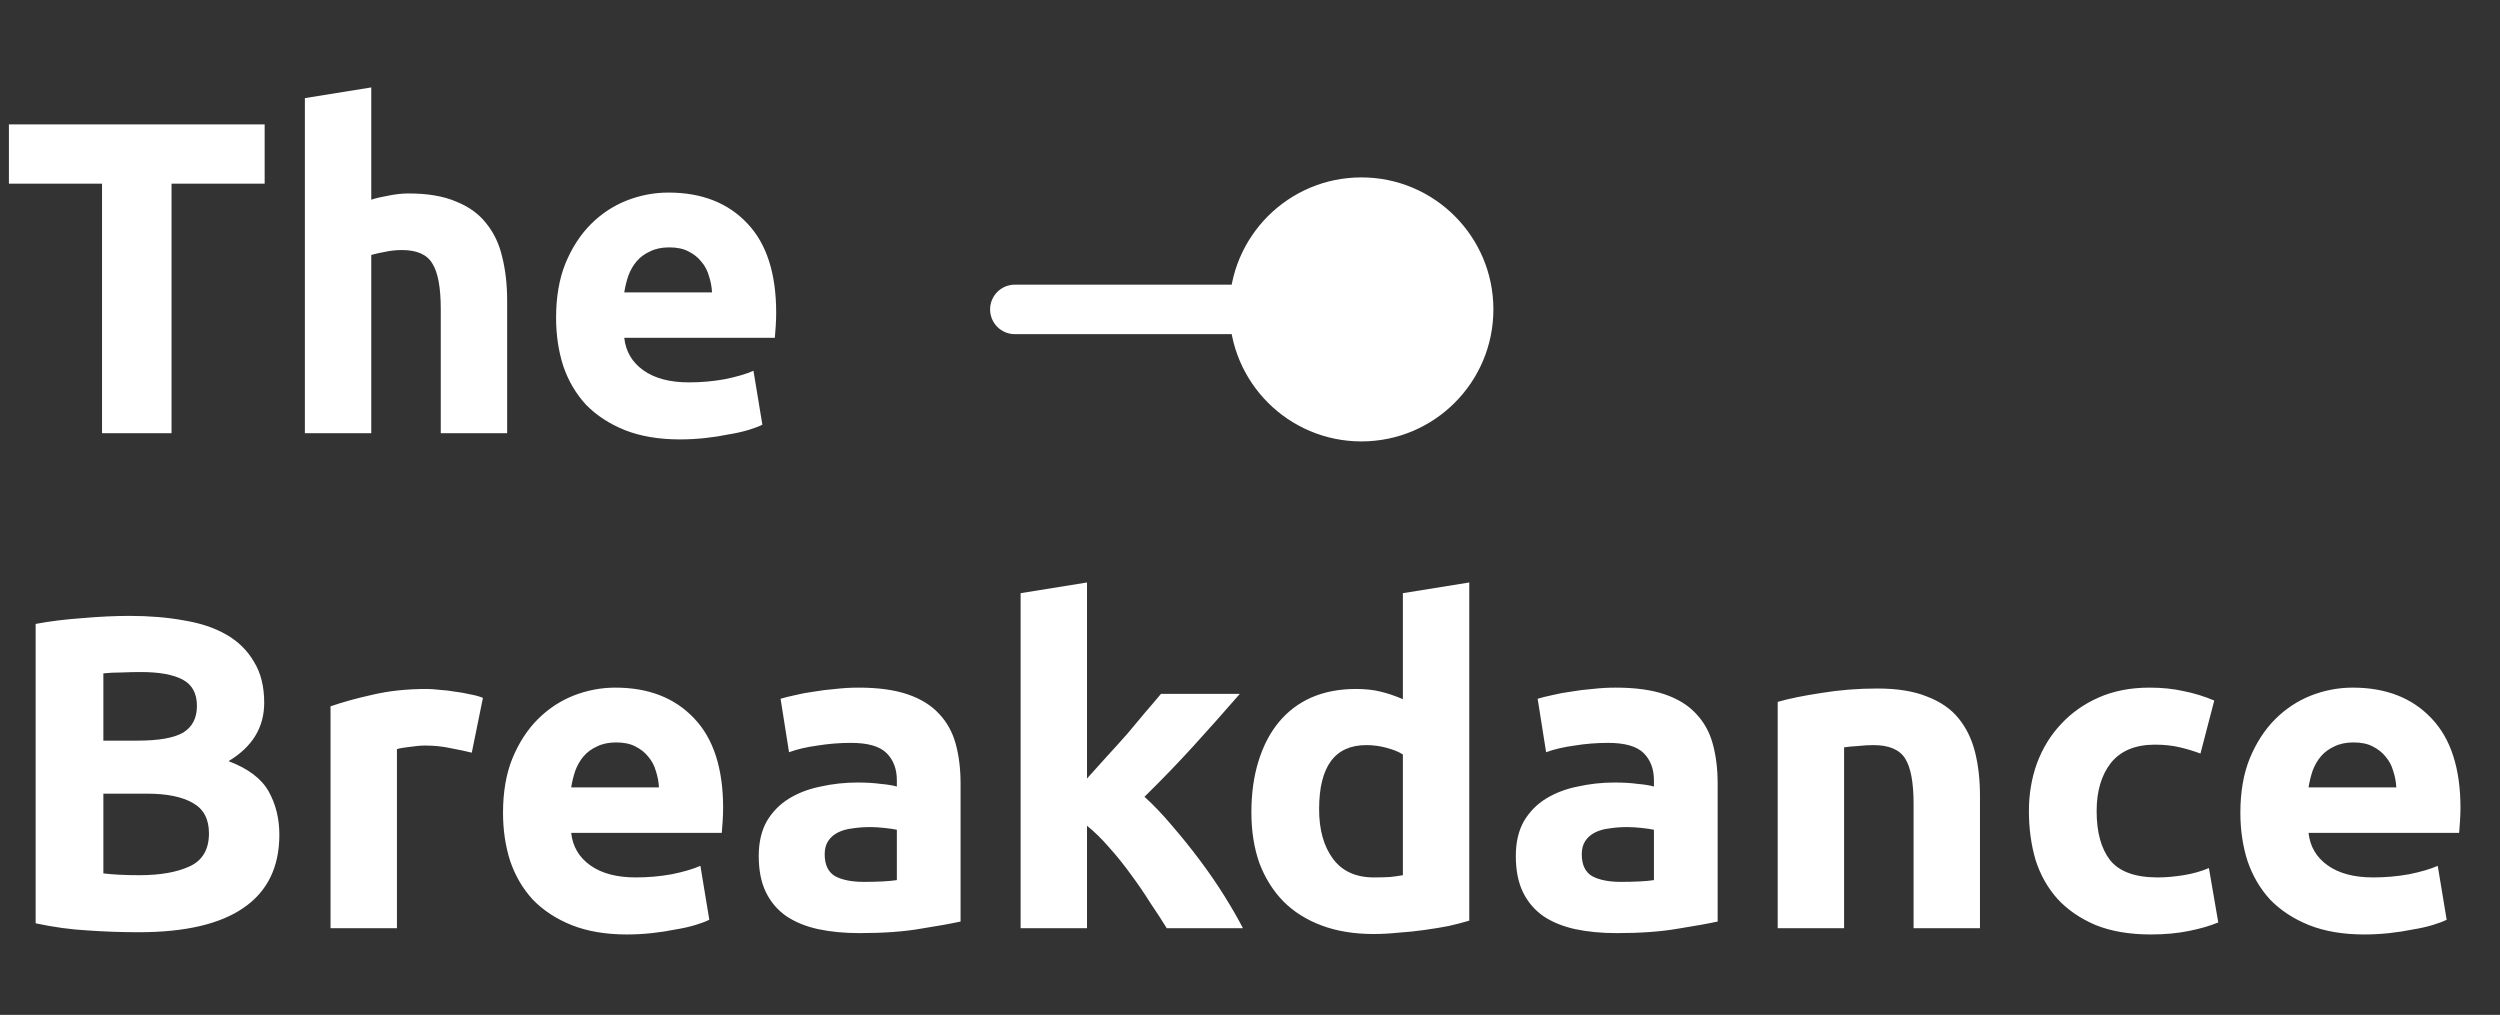 <svg width="101" height="41" viewBox="0 0 101 41" fill="none" xmlns="http://www.w3.org/2000/svg">
<rect x="0" y="0" width="101" height="41" fill="#333333" stroke="none"/>
<path d="M10.692 5.026V7.42H6.93V17.5H4.122V7.42H0.36V5.026H10.692ZM12.317 17.5V3.964L14.999 3.532V8.068C15.179 8.008 15.407 7.954 15.683 7.906C15.971 7.846 16.247 7.816 16.511 7.816C17.279 7.816 17.915 7.924 18.419 8.14C18.935 8.344 19.343 8.638 19.643 9.022C19.955 9.406 20.171 9.862 20.291 10.39C20.423 10.918 20.489 11.506 20.489 12.154V17.5H17.807V12.478C17.807 11.614 17.693 11.002 17.465 10.642C17.249 10.282 16.841 10.102 16.241 10.102C16.001 10.102 15.773 10.126 15.557 10.174C15.353 10.21 15.167 10.252 14.999 10.3V17.5H12.317ZM22.466 12.838C22.466 11.998 22.592 11.266 22.844 10.642C23.108 10.006 23.45 9.478 23.87 9.058C24.29 8.638 24.77 8.32 25.31 8.104C25.862 7.888 26.426 7.78 27.002 7.78C28.346 7.78 29.408 8.194 30.188 9.022C30.968 9.838 31.358 11.044 31.358 12.64C31.358 12.796 31.352 12.97 31.34 13.162C31.328 13.342 31.316 13.504 31.304 13.648H25.22C25.28 14.2 25.538 14.638 25.994 14.962C26.45 15.286 27.062 15.448 27.83 15.448C28.322 15.448 28.802 15.406 29.27 15.322C29.75 15.226 30.14 15.112 30.44 14.98L30.8 17.158C30.656 17.23 30.464 17.302 30.224 17.374C29.984 17.446 29.714 17.506 29.414 17.554C29.126 17.614 28.814 17.662 28.478 17.698C28.142 17.734 27.806 17.752 27.47 17.752C26.618 17.752 25.874 17.626 25.238 17.374C24.614 17.122 24.092 16.78 23.672 16.348C23.264 15.904 22.958 15.382 22.754 14.782C22.562 14.182 22.466 13.534 22.466 12.838ZM28.766 11.812C28.754 11.584 28.712 11.362 28.64 11.146C28.58 10.93 28.478 10.738 28.334 10.57C28.202 10.402 28.028 10.264 27.812 10.156C27.608 10.048 27.35 9.994 27.038 9.994C26.738 9.994 26.48 10.048 26.264 10.156C26.048 10.252 25.868 10.384 25.724 10.552C25.58 10.72 25.466 10.918 25.382 11.146C25.31 11.362 25.256 11.584 25.22 11.812H28.766ZM5.598 37.662C4.914 37.662 4.23 37.638 3.546 37.59C2.874 37.554 2.172 37.458 1.44 37.302V25.206C2.016 25.098 2.646 25.02 3.33 24.972C4.014 24.912 4.65 24.882 5.238 24.882C6.03 24.882 6.756 24.942 7.416 25.062C8.088 25.17 8.664 25.362 9.144 25.638C9.624 25.914 9.996 26.28 10.26 26.736C10.536 27.18 10.674 27.732 10.674 28.392C10.674 29.388 10.194 30.174 9.234 30.75C10.026 31.05 10.566 31.458 10.854 31.974C11.142 32.49 11.286 33.072 11.286 33.72C11.286 35.028 10.806 36.012 9.846 36.672C8.898 37.332 7.482 37.662 5.598 37.662ZM4.176 32.064V35.286C4.38 35.31 4.602 35.328 4.842 35.34C5.082 35.352 5.346 35.358 5.634 35.358C6.474 35.358 7.152 35.238 7.668 34.998C8.184 34.758 8.442 34.314 8.442 33.666C8.442 33.09 8.226 32.682 7.794 32.442C7.362 32.19 6.744 32.064 5.94 32.064H4.176ZM4.176 29.922H5.544C6.408 29.922 7.026 29.814 7.398 29.598C7.77 29.37 7.956 29.01 7.956 28.518C7.956 28.014 7.764 27.66 7.38 27.456C6.996 27.252 6.432 27.15 5.688 27.15C5.448 27.15 5.19 27.156 4.914 27.168C4.638 27.168 4.392 27.18 4.176 27.204V29.922ZM19.06 30.408C18.82 30.348 18.538 30.288 18.214 30.228C17.89 30.156 17.542 30.12 17.17 30.12C17.002 30.12 16.798 30.138 16.558 30.174C16.33 30.198 16.156 30.228 16.036 30.264V37.5H13.354V28.536C13.834 28.368 14.398 28.212 15.046 28.068C15.706 27.912 16.438 27.834 17.242 27.834C17.386 27.834 17.56 27.846 17.764 27.87C17.968 27.882 18.172 27.906 18.376 27.942C18.58 27.966 18.784 28.002 18.988 28.05C19.192 28.086 19.366 28.134 19.51 28.194L19.06 30.408ZM20.322 32.838C20.322 31.998 20.448 31.266 20.7 30.642C20.964 30.006 21.306 29.478 21.726 29.058C22.146 28.638 22.626 28.32 23.166 28.104C23.718 27.888 24.282 27.78 24.858 27.78C26.202 27.78 27.264 28.194 28.044 29.022C28.824 29.838 29.214 31.044 29.214 32.64C29.214 32.796 29.208 32.97 29.196 33.162C29.184 33.342 29.172 33.504 29.16 33.648H23.076C23.136 34.2 23.394 34.638 23.85 34.962C24.306 35.286 24.918 35.448 25.686 35.448C26.178 35.448 26.658 35.406 27.126 35.322C27.606 35.226 27.996 35.112 28.296 34.98L28.656 37.158C28.512 37.23 28.32 37.302 28.08 37.374C27.84 37.446 27.57 37.506 27.27 37.554C26.982 37.614 26.67 37.662 26.334 37.698C25.998 37.734 25.662 37.752 25.326 37.752C24.474 37.752 23.73 37.626 23.094 37.374C22.47 37.122 21.948 36.78 21.528 36.348C21.12 35.904 20.814 35.382 20.61 34.782C20.418 34.182 20.322 33.534 20.322 32.838ZM26.622 31.812C26.61 31.584 26.568 31.362 26.496 31.146C26.436 30.93 26.334 30.738 26.19 30.57C26.058 30.402 25.884 30.264 25.668 30.156C25.464 30.048 25.206 29.994 24.894 29.994C24.594 29.994 24.336 30.048 24.12 30.156C23.904 30.252 23.724 30.384 23.58 30.552C23.436 30.72 23.322 30.918 23.238 31.146C23.166 31.362 23.112 31.584 23.076 31.812H26.622ZM34.901 35.628C35.165 35.628 35.417 35.622 35.657 35.61C35.897 35.598 36.089 35.58 36.233 35.556V33.522C36.125 33.498 35.963 33.474 35.747 33.45C35.531 33.426 35.333 33.414 35.153 33.414C34.901 33.414 34.661 33.432 34.433 33.468C34.217 33.492 34.025 33.546 33.857 33.63C33.689 33.714 33.557 33.828 33.461 33.972C33.365 34.116 33.317 34.296 33.317 34.512C33.317 34.932 33.455 35.226 33.731 35.394C34.019 35.55 34.409 35.628 34.901 35.628ZM34.685 27.78C35.477 27.78 36.137 27.87 36.665 28.05C37.193 28.23 37.613 28.488 37.925 28.824C38.249 29.16 38.477 29.568 38.609 30.048C38.741 30.528 38.807 31.062 38.807 31.65V37.23C38.423 37.314 37.889 37.41 37.205 37.518C36.521 37.638 35.693 37.698 34.721 37.698C34.109 37.698 33.551 37.644 33.047 37.536C32.555 37.428 32.129 37.254 31.769 37.014C31.409 36.762 31.133 36.438 30.941 36.042C30.749 35.646 30.653 35.16 30.653 34.584C30.653 34.032 30.761 33.564 30.977 33.18C31.205 32.796 31.505 32.49 31.877 32.262C32.249 32.034 32.675 31.872 33.155 31.776C33.635 31.668 34.133 31.614 34.649 31.614C34.997 31.614 35.303 31.632 35.567 31.668C35.843 31.692 36.065 31.728 36.233 31.776V31.524C36.233 31.068 36.095 30.702 35.819 30.426C35.543 30.15 35.063 30.012 34.379 30.012C33.923 30.012 33.473 30.048 33.029 30.12C32.585 30.18 32.201 30.27 31.877 30.39L31.535 28.23C31.691 28.182 31.883 28.134 32.111 28.086C32.351 28.026 32.609 27.978 32.885 27.942C33.161 27.894 33.449 27.858 33.749 27.834C34.061 27.798 34.373 27.78 34.685 27.78ZM43.915 31.452C44.179 31.164 44.449 30.864 44.725 30.552C45.013 30.24 45.289 29.934 45.553 29.634C45.817 29.322 46.063 29.028 46.291 28.752C46.531 28.476 46.735 28.236 46.903 28.032H50.089C49.453 28.764 48.829 29.466 48.217 30.138C47.617 30.798 46.957 31.482 46.237 32.19C46.597 32.514 46.969 32.904 47.353 33.36C47.737 33.804 48.109 34.266 48.469 34.746C48.829 35.226 49.159 35.706 49.459 36.186C49.759 36.666 50.011 37.104 50.215 37.5H47.137C46.945 37.188 46.723 36.846 46.471 36.474C46.231 36.09 45.973 35.712 45.697 35.34C45.421 34.956 45.127 34.59 44.815 34.242C44.515 33.894 44.215 33.6 43.915 33.36V37.5H41.233V23.964L43.915 23.532V31.452ZM53.292 32.694C53.292 33.522 53.478 34.188 53.85 34.692C54.222 35.196 54.774 35.448 55.506 35.448C55.746 35.448 55.968 35.442 56.172 35.43C56.376 35.406 56.544 35.382 56.676 35.358V30.48C56.508 30.372 56.286 30.282 56.01 30.21C55.746 30.138 55.476 30.102 55.2 30.102C53.928 30.102 53.292 30.966 53.292 32.694ZM59.358 37.194C59.118 37.266 58.842 37.338 58.53 37.41C58.218 37.47 57.888 37.524 57.54 37.572C57.204 37.62 56.856 37.656 56.496 37.68C56.148 37.716 55.812 37.734 55.488 37.734C54.708 37.734 54.012 37.62 53.4 37.392C52.788 37.164 52.272 36.84 51.852 36.42C51.432 35.988 51.108 35.472 50.88 34.872C50.664 34.26 50.556 33.576 50.556 32.82C50.556 32.052 50.652 31.362 50.844 30.75C51.036 30.126 51.312 29.598 51.672 29.166C52.032 28.734 52.47 28.404 52.986 28.176C53.514 27.948 54.114 27.834 54.786 27.834C55.158 27.834 55.488 27.87 55.776 27.942C56.076 28.014 56.376 28.116 56.676 28.248V23.964L59.358 23.532V37.194ZM65.487 35.628C65.751 35.628 66.003 35.622 66.243 35.61C66.483 35.598 66.675 35.58 66.819 35.556V33.522C66.711 33.498 66.549 33.474 66.333 33.45C66.117 33.426 65.919 33.414 65.739 33.414C65.487 33.414 65.247 33.432 65.019 33.468C64.803 33.492 64.611 33.546 64.443 33.63C64.275 33.714 64.143 33.828 64.047 33.972C63.951 34.116 63.903 34.296 63.903 34.512C63.903 34.932 64.041 35.226 64.317 35.394C64.605 35.55 64.995 35.628 65.487 35.628ZM65.271 27.78C66.063 27.78 66.723 27.87 67.251 28.05C67.779 28.23 68.199 28.488 68.511 28.824C68.835 29.16 69.063 29.568 69.195 30.048C69.327 30.528 69.393 31.062 69.393 31.65V37.23C69.009 37.314 68.475 37.41 67.791 37.518C67.107 37.638 66.279 37.698 65.307 37.698C64.695 37.698 64.137 37.644 63.633 37.536C63.141 37.428 62.715 37.254 62.355 37.014C61.995 36.762 61.719 36.438 61.527 36.042C61.335 35.646 61.239 35.16 61.239 34.584C61.239 34.032 61.347 33.564 61.563 33.18C61.791 32.796 62.091 32.49 62.463 32.262C62.835 32.034 63.261 31.872 63.741 31.776C64.221 31.668 64.719 31.614 65.235 31.614C65.583 31.614 65.889 31.632 66.153 31.668C66.429 31.692 66.651 31.728 66.819 31.776V31.524C66.819 31.068 66.681 30.702 66.405 30.426C66.129 30.15 65.649 30.012 64.965 30.012C64.509 30.012 64.059 30.048 63.615 30.12C63.171 30.18 62.787 30.27 62.463 30.39L62.121 28.23C62.277 28.182 62.469 28.134 62.697 28.086C62.937 28.026 63.195 27.978 63.471 27.942C63.747 27.894 64.035 27.858 64.335 27.834C64.647 27.798 64.959 27.78 65.271 27.78ZM71.819 28.356C72.275 28.224 72.863 28.104 73.583 27.996C74.303 27.876 75.059 27.816 75.851 27.816C76.655 27.816 77.321 27.924 77.849 28.14C78.389 28.344 78.815 28.638 79.127 29.022C79.439 29.406 79.661 29.862 79.793 30.39C79.925 30.918 79.991 31.506 79.991 32.154V37.5H77.309V32.478C77.309 31.614 77.195 31.002 76.967 30.642C76.739 30.282 76.313 30.102 75.689 30.102C75.497 30.102 75.293 30.114 75.077 30.138C74.861 30.15 74.669 30.168 74.501 30.192V37.5H71.819V28.356ZM81.968 32.766C81.968 32.082 82.076 31.44 82.292 30.84C82.52 30.228 82.844 29.7 83.264 29.256C83.684 28.8 84.194 28.44 84.794 28.176C85.394 27.912 86.078 27.78 86.846 27.78C87.35 27.78 87.812 27.828 88.232 27.924C88.652 28.008 89.06 28.134 89.456 28.302L88.898 30.444C88.646 30.348 88.37 30.264 88.07 30.192C87.77 30.12 87.434 30.084 87.062 30.084C86.27 30.084 85.676 30.33 85.28 30.822C84.896 31.314 84.704 31.962 84.704 32.766C84.704 33.618 84.884 34.278 85.244 34.746C85.616 35.214 86.258 35.448 87.17 35.448C87.494 35.448 87.842 35.418 88.214 35.358C88.586 35.298 88.928 35.202 89.24 35.07L89.618 37.266C89.306 37.398 88.916 37.512 88.448 37.608C87.98 37.704 87.464 37.752 86.9 37.752C86.036 37.752 85.292 37.626 84.668 37.374C84.044 37.11 83.528 36.756 83.12 36.312C82.724 35.868 82.43 35.346 82.238 34.746C82.058 34.134 81.968 33.474 81.968 32.766ZM90.511 32.838C90.511 31.998 90.637 31.266 90.889 30.642C91.153 30.006 91.495 29.478 91.915 29.058C92.335 28.638 92.815 28.32 93.355 28.104C93.907 27.888 94.471 27.78 95.047 27.78C96.391 27.78 97.453 28.194 98.233 29.022C99.013 29.838 99.403 31.044 99.403 32.64C99.403 32.796 99.397 32.97 99.385 33.162C99.373 33.342 99.361 33.504 99.349 33.648H93.265C93.325 34.2 93.583 34.638 94.039 34.962C94.495 35.286 95.107 35.448 95.875 35.448C96.367 35.448 96.847 35.406 97.315 35.322C97.795 35.226 98.185 35.112 98.485 34.98L98.845 37.158C98.701 37.23 98.509 37.302 98.269 37.374C98.029 37.446 97.759 37.506 97.459 37.554C97.171 37.614 96.859 37.662 96.523 37.698C96.187 37.734 95.851 37.752 95.515 37.752C94.663 37.752 93.919 37.626 93.283 37.374C92.659 37.122 92.137 36.78 91.717 36.348C91.309 35.904 91.003 35.382 90.799 34.782C90.607 34.182 90.511 33.534 90.511 32.838ZM96.811 31.812C96.799 31.584 96.757 31.362 96.685 31.146C96.625 30.93 96.523 30.738 96.379 30.57C96.247 30.402 96.073 30.264 95.857 30.156C95.653 30.048 95.395 29.994 95.083 29.994C94.783 29.994 94.525 30.048 94.309 30.156C94.093 30.252 93.913 30.384 93.769 30.552C93.625 30.72 93.511 30.918 93.427 31.146C93.355 31.362 93.301 31.584 93.265 31.812H96.811Z" fill="white"/>
<path d="M41 11.5C40.448 11.5 40 11.948 40 12.5C40 13.052 40.448 13.5 41 13.5L41 11.5ZM49.667 12.5C49.667 15.445 52.054 17.833 55 17.833C57.946 17.833 60.333 15.445 60.333 12.5C60.333 9.554 57.946 7.167 55 7.167C52.054 7.167 49.667 9.554 49.667 12.5ZM41 13.5L55 13.5L55 11.5L41 11.5L41 13.5Z" fill="white"/>
</svg>
